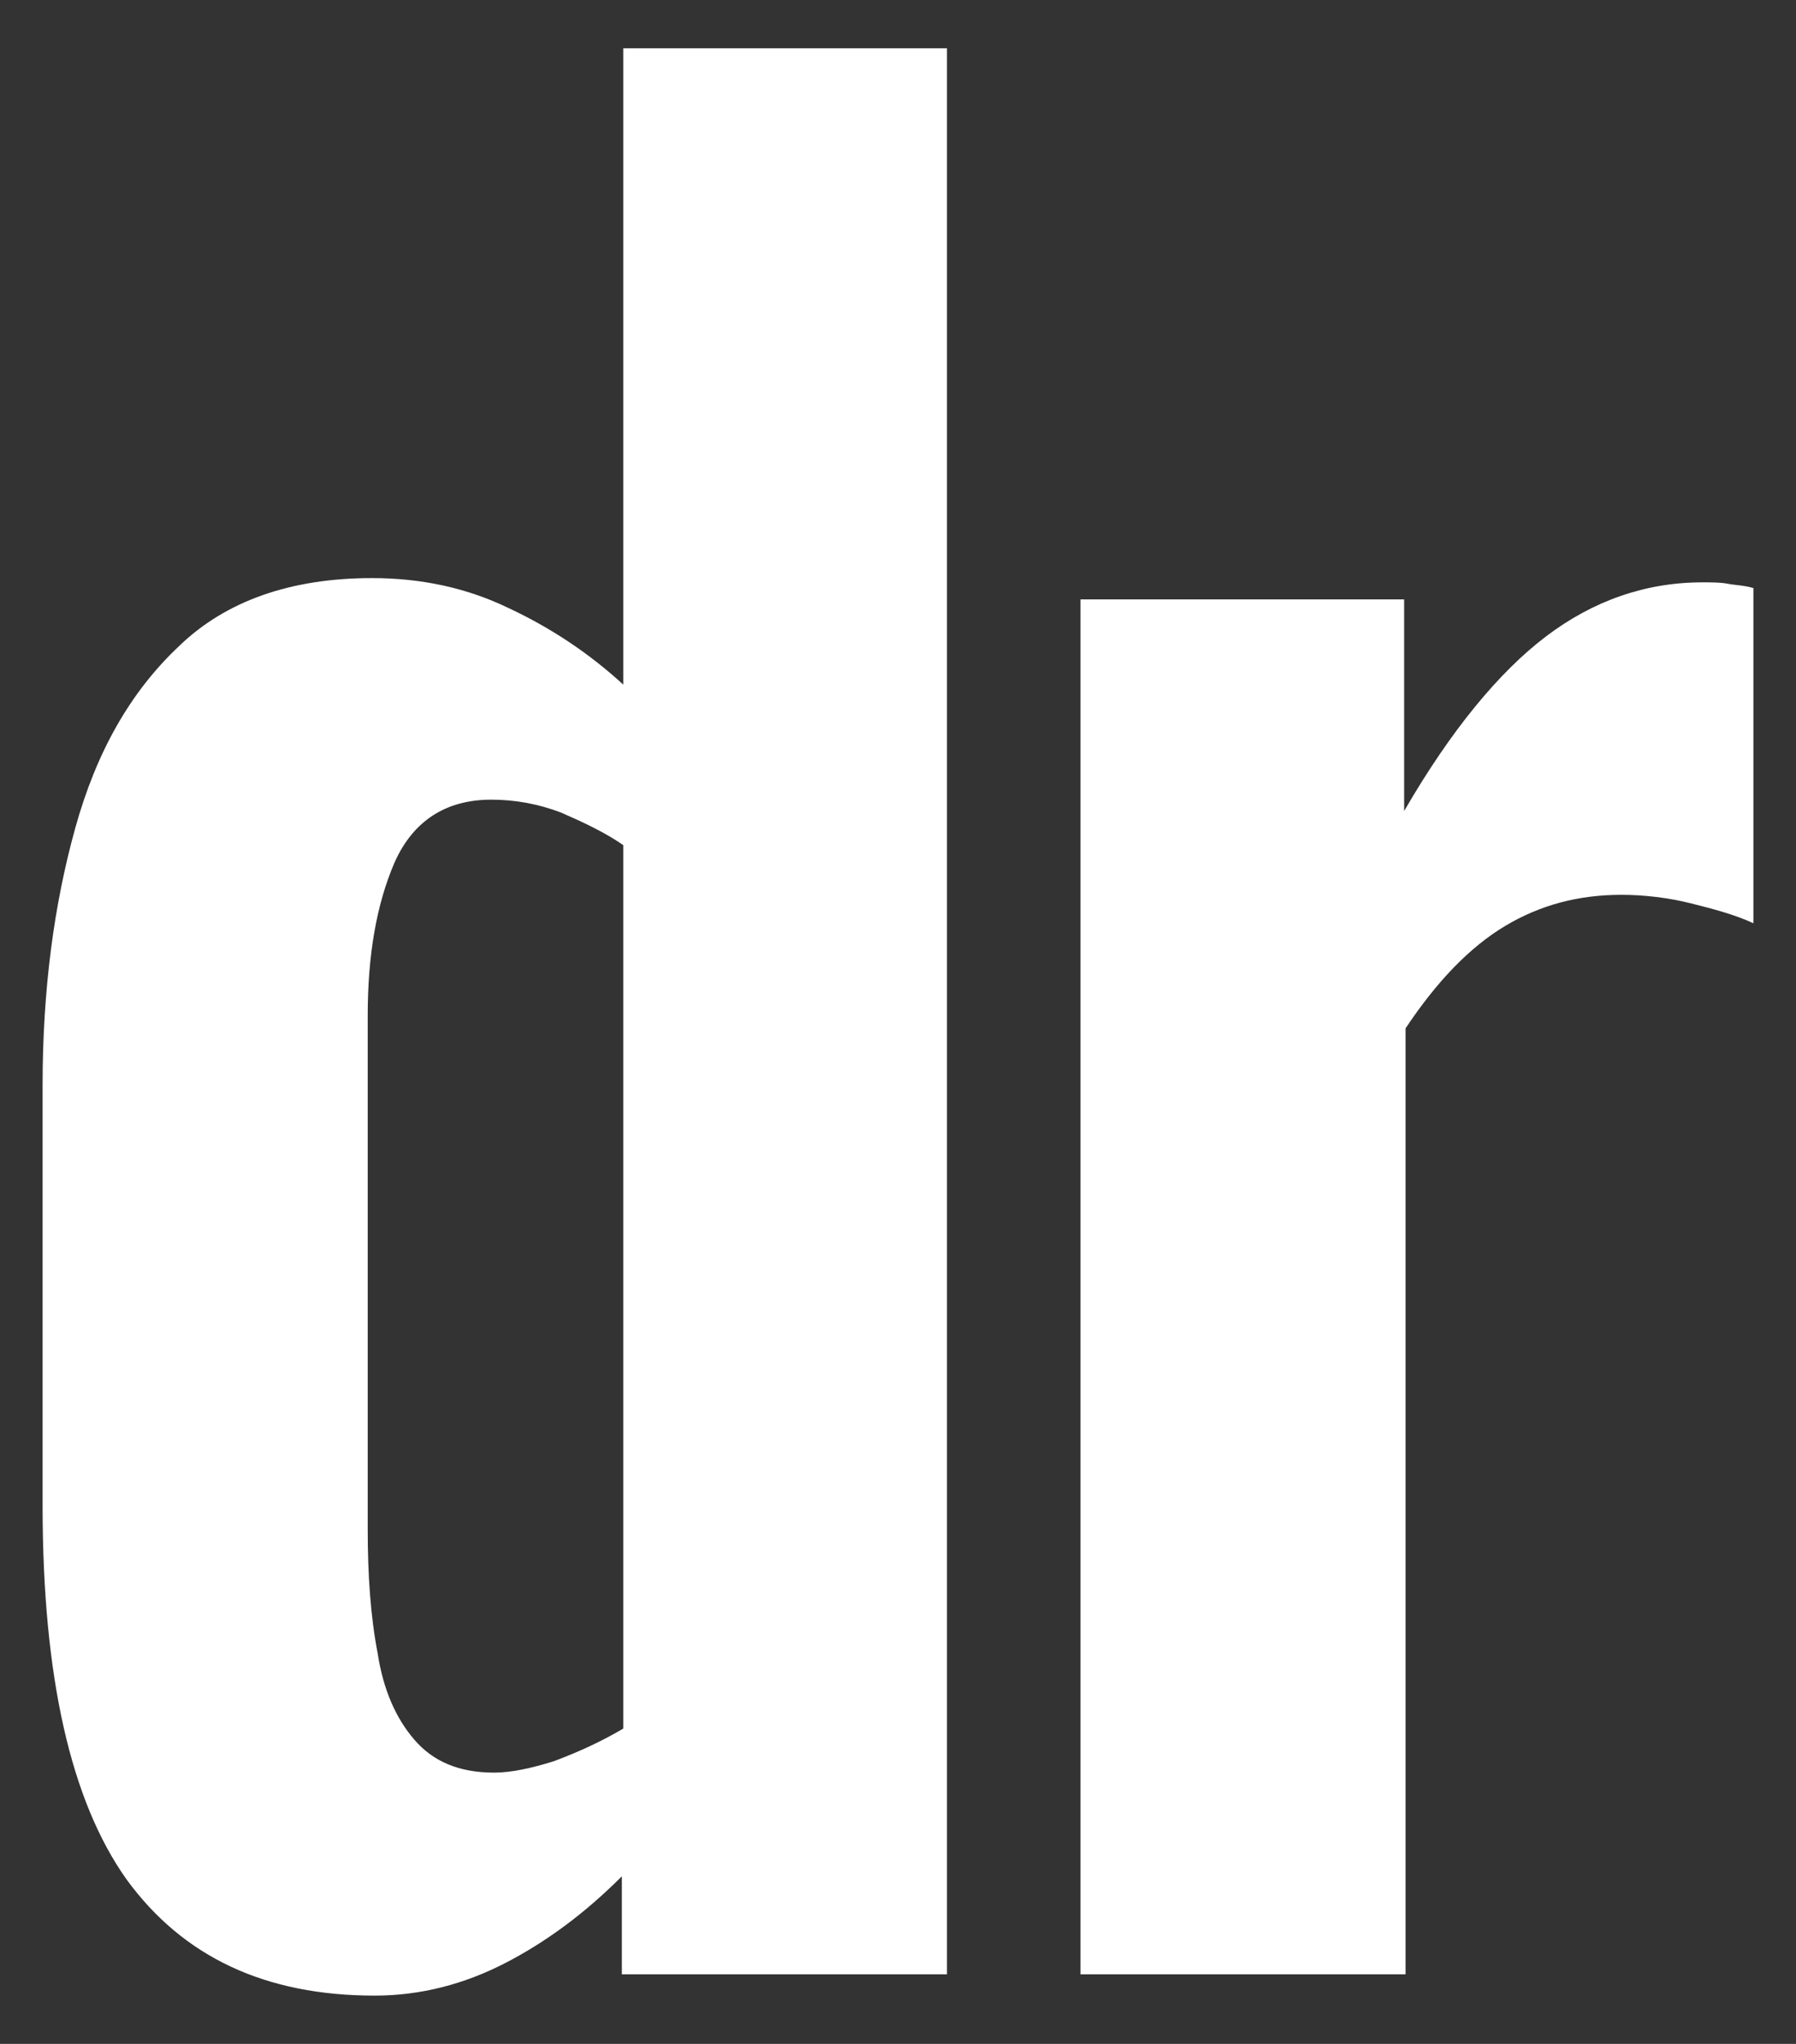 <?xml version="1.0" encoding="utf-8"?>
<!-- Generator: Adobe Illustrator 23.0.3, SVG Export Plug-In . SVG Version: 6.00 Build 0)  -->
<svg version="1.1" id="Camada_1" xmlns="http://www.w3.org/2000/svg" xmlns:xlink="http://www.w3.org/1999/xlink" x="0px" y="0px"
	 viewBox="0 0 126.5 143.9" style="enable-background:new 0 0 126.5 143.9;" xml:space="preserve">
<rect x="0" y="0" width="126.5" height="143.9" fill="#333333" stroke="none"/>
<style type="text/css">
	.st0{fill:#FFFFFF;}
</style>
<g>
	<path class="st0" d="M26.4,140.5c-7.7,0-13.5-2.7-17.5-8.2C5,126.8,3,118.1,3,106V76.4c0-6.7,0.8-12.7,2.3-18.1s3.9-9.6,7.3-12.8
		c3.3-3.2,7.9-4.8,13.6-4.8c3.5,0,6.7,0.7,9.6,2.1c3,1.4,5.7,3.2,8.1,5.4V3.4h22.8V139H43.8v-6.9c-2.6,2.6-5.3,4.6-8.2,6.1
		C32.7,139.7,29.6,140.5,26.4,140.5z M34.8,124.8c1.2,0,2.6-0.3,4.2-0.8c1.6-0.6,3.2-1.3,4.9-2.3V59.5c-1.3-0.9-2.8-1.6-4.4-2.3
		c-1.6-0.6-3.2-0.9-4.9-0.9c-3.2,0-5.5,1.5-6.8,4.4c-1.3,3-1.9,6.6-1.9,10.8v36.2c0,3.2,0.2,6.1,0.7,8.7c0.4,2.6,1.3,4.6,2.6,6.1
		C30.5,124,32.3,124.8,34.8,124.8z"/>
	<path class="st0" d="M76.1,139V42.2h22.8v14.9c3.3-5.7,6.7-9.8,10-12.3s7-3.8,11-3.8c0.7,0,1.3,0,1.8,0.1c0.5,0.1,1.1,0.1,1.8,0.3
		V65c-1.3-0.6-2.8-1-4.4-1.4c-1.6-0.4-3.3-0.6-4.9-0.6c-3,0-5.7,0.7-8.2,2.2c-2.5,1.5-4.8,3.9-7,7.2V139H76.1z"/>
</g>
</svg>
